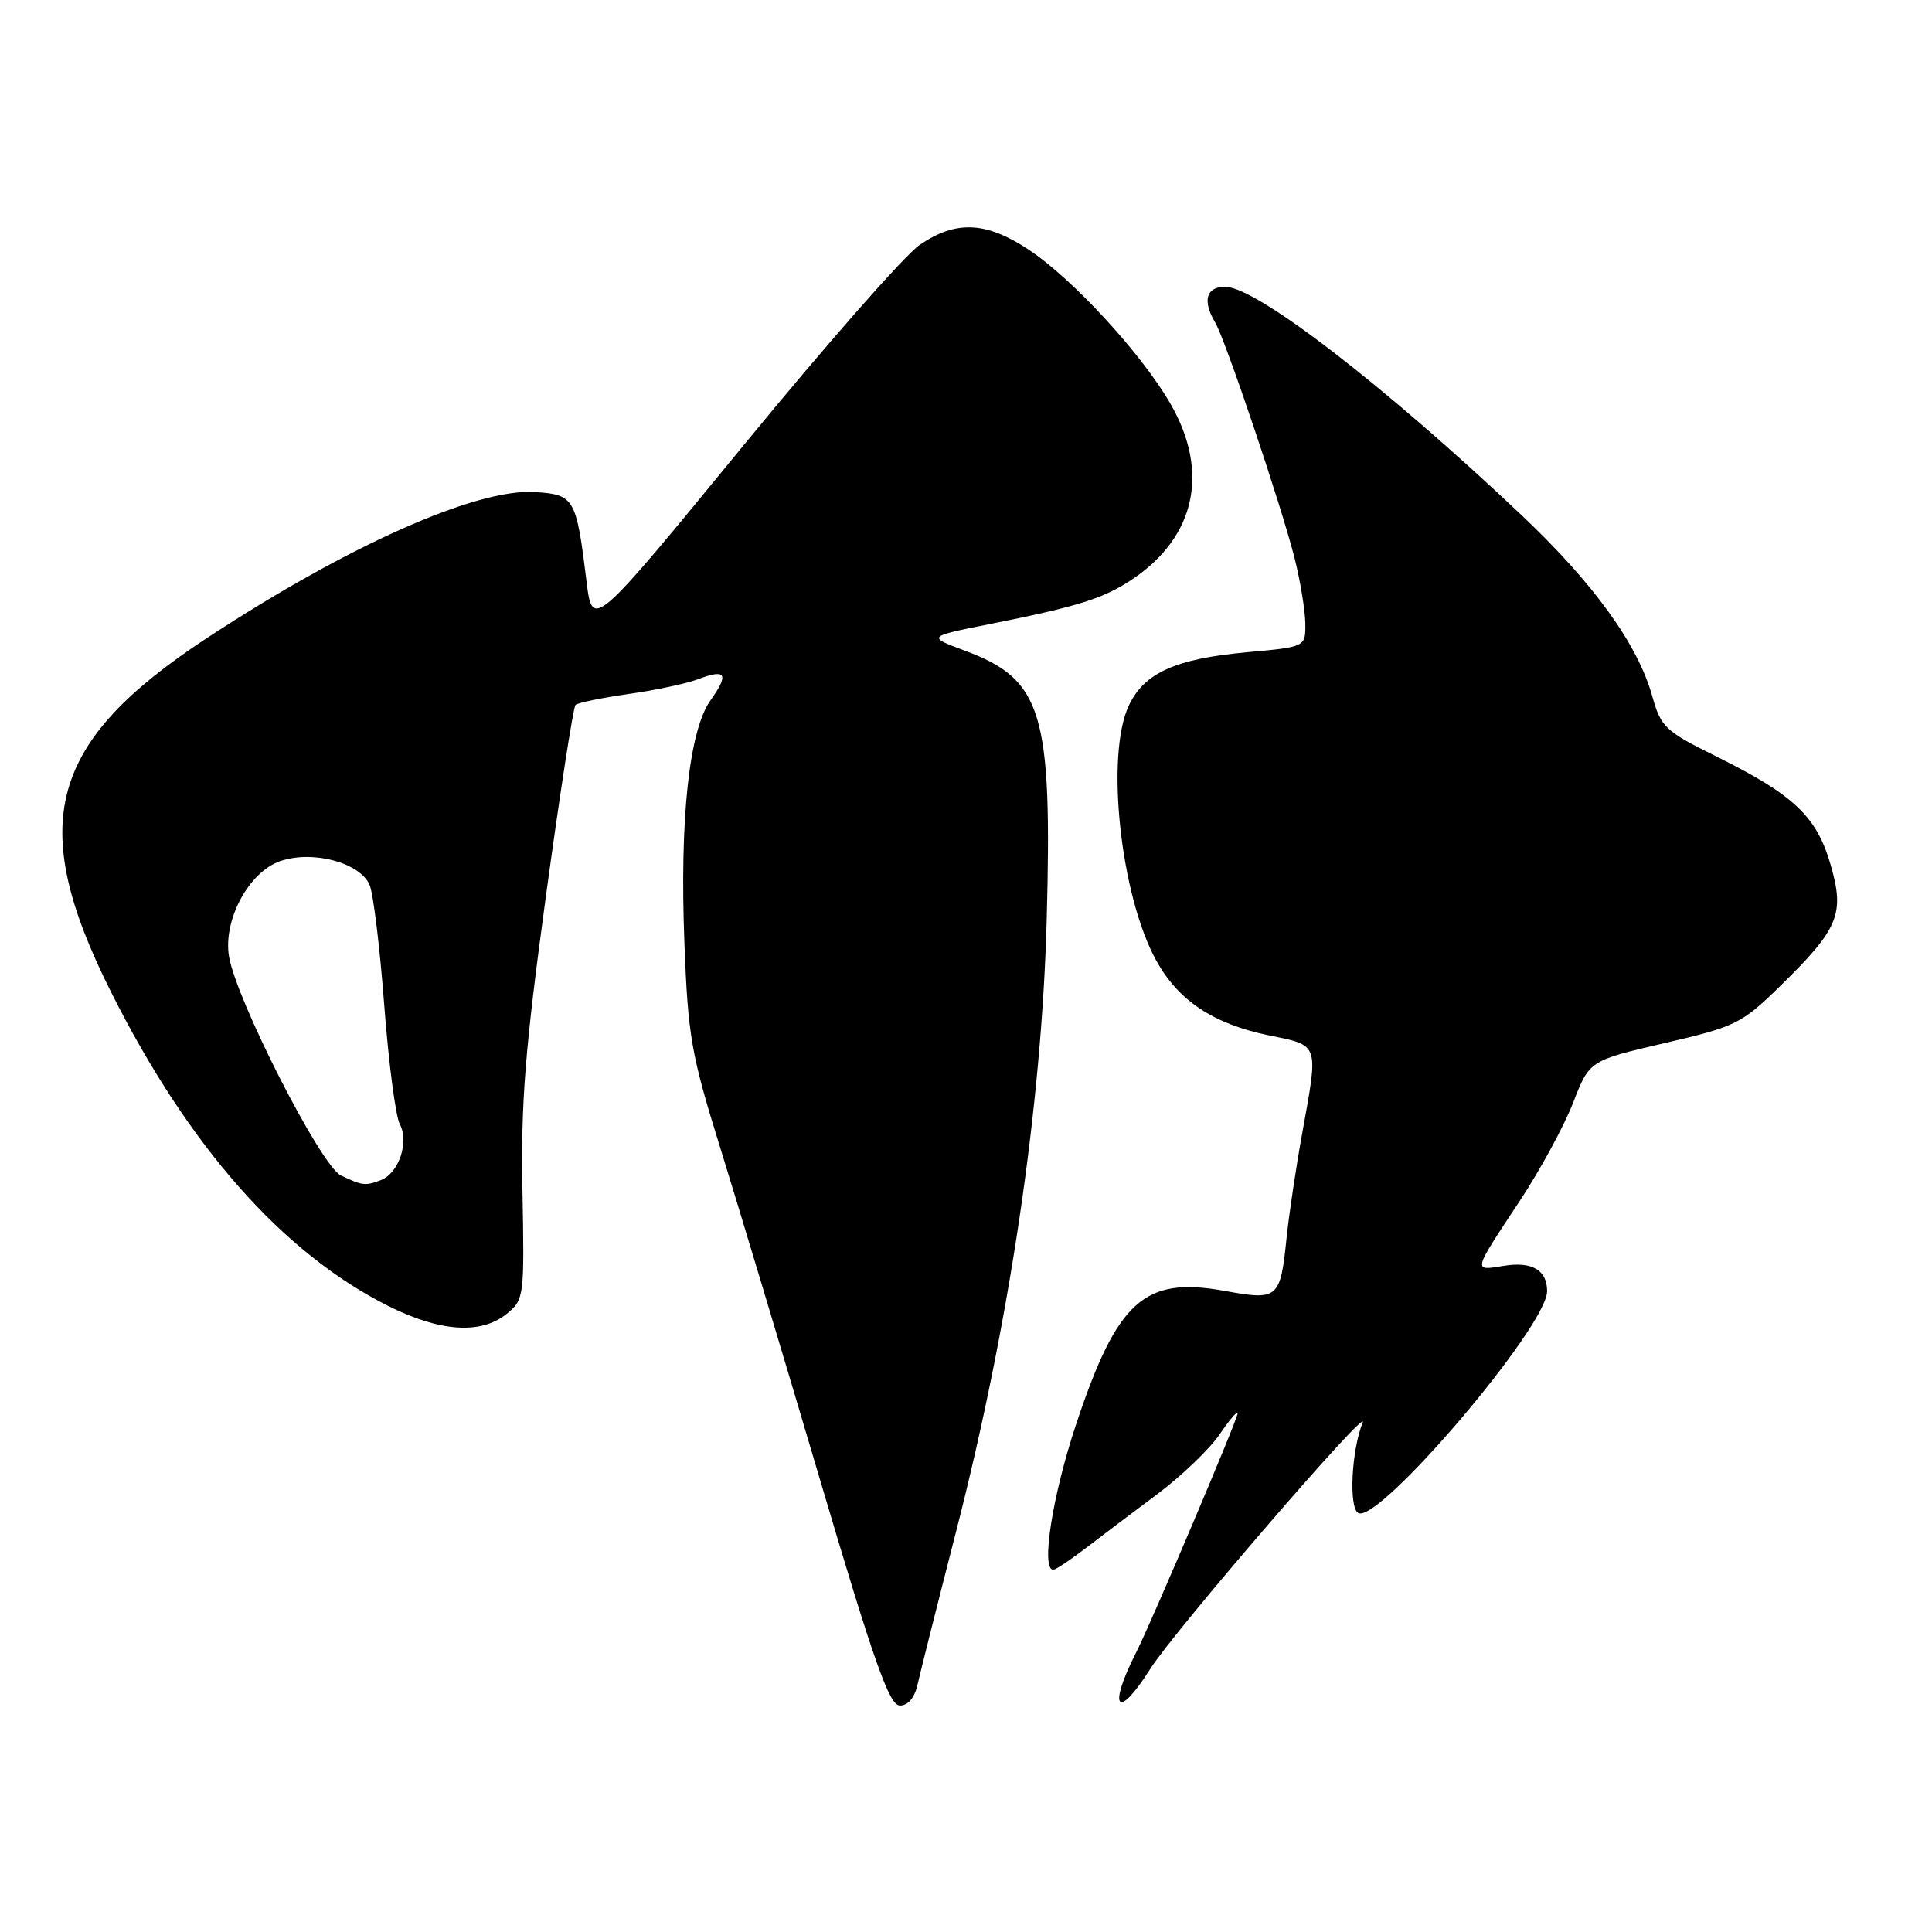 <?xml version="1.0" encoding="UTF-8" standalone="no"?>
<!DOCTYPE svg PUBLIC "-//W3C//DTD SVG 1.1//EN" "http://www.w3.org/Graphics/SVG/1.1/DTD/svg11.dtd" >
<svg xmlns="http://www.w3.org/2000/svg" xmlns:xlink="http://www.w3.org/1999/xlink" version="1.1" viewBox="0 0 256 256">
 <g >
 <path fill="currentColor"
d=" M 121.57 223.25 C 121.91 221.74 124.20 212.62 126.67 203.00 C 133.77 175.31 138.01 146.68 138.69 122.00 C 139.44 94.41 138.13 90.05 127.89 86.23 C 122.83 84.35 122.83 84.35 131.16 82.69 C 142.96 80.34 146.27 79.29 150.09 76.72 C 158.43 71.10 160.28 62.49 155.09 53.50 C 151.26 46.86 142.13 36.94 136.33 33.10 C 130.67 29.35 126.70 29.16 121.89 32.43 C 119.92 33.76 109.36 45.79 98.41 59.15 C 78.50 83.44 78.50 83.44 77.71 76.97 C 76.36 65.98 76.11 65.54 70.88 65.20 C 63.15 64.70 46.17 72.24 27.50 84.49 C 6.41 98.32 3.48 109.07 14.71 131.44 C 24.98 151.90 37.42 166.00 51.41 173.03 C 58.30 176.49 63.72 176.86 67.14 174.09 C 69.45 172.21 69.49 171.85 69.23 157.84 C 69.01 146.03 69.56 139.12 72.34 118.72 C 74.20 105.09 75.96 93.70 76.26 93.41 C 76.55 93.12 79.71 92.47 83.27 91.96 C 86.84 91.46 91.00 90.57 92.52 89.99 C 96.21 88.59 96.63 89.31 94.16 92.77 C 91.31 96.77 90.05 108.49 90.69 125.00 C 91.16 137.26 91.59 139.74 95.41 152.00 C 97.72 159.43 103.64 179.11 108.56 195.74 C 115.81 220.26 117.83 225.98 119.23 225.99 C 120.31 226.00 121.19 224.96 121.57 223.25 Z  M 152.42 221.13 C 155.59 216.11 181.58 185.98 180.56 188.50 C 179.08 192.18 178.70 199.70 179.96 200.47 C 182.57 202.09 205.00 175.77 205.00 171.09 C 205.00 168.29 203.00 167.12 199.25 167.73 C 195.14 168.40 195.08 168.65 201.38 159.12 C 204.07 155.06 207.24 149.21 208.44 146.13 C 210.61 140.53 210.61 140.53 220.55 138.22 C 229.99 136.03 230.77 135.65 235.83 130.71 C 243.67 123.04 244.47 121.12 242.55 114.53 C 240.70 108.16 237.68 105.31 227.37 100.21 C 220.64 96.88 220.08 96.35 218.93 92.24 C 217.01 85.37 211.13 77.24 201.55 68.20 C 183.32 50.98 166.46 38.00 162.33 38.00 C 159.81 38.00 159.30 39.85 161.03 42.76 C 162.40 45.08 169.81 67.08 171.55 74.00 C 172.31 77.03 172.94 80.90 172.96 82.61 C 173.00 85.72 173.00 85.72 165.27 86.42 C 155.77 87.29 151.63 89.14 149.58 93.48 C 146.46 100.05 148.46 118.68 153.21 127.28 C 156.15 132.60 160.77 135.67 168.13 137.19 C 174.89 138.58 174.73 138.10 172.52 150.32 C 171.71 154.82 170.79 160.98 170.48 164.01 C 169.65 172.11 169.38 172.34 162.27 171.05 C 151.62 169.12 148.06 172.31 142.59 188.72 C 139.45 198.16 137.90 208.00 139.56 208.00 C 139.87 208.00 141.78 206.73 143.81 205.18 C 145.84 203.62 150.13 200.38 153.35 197.98 C 156.56 195.57 160.28 192.01 161.60 190.07 C 162.92 188.13 164.00 186.86 164.00 187.25 C 164.00 188.05 152.58 214.94 150.54 218.97 C 146.72 226.48 148.07 228.02 152.42 221.13 Z  M 45.15 155.74 C 42.51 154.47 31.27 132.44 30.34 126.71 C 29.56 121.89 32.96 115.56 37.11 114.11 C 41.43 112.61 47.77 114.31 48.99 117.30 C 49.48 118.51 50.35 125.70 50.92 133.28 C 51.50 140.86 52.42 147.92 52.98 148.97 C 54.24 151.31 52.84 155.46 50.49 156.36 C 48.41 157.16 48.03 157.12 45.15 155.74 Z "/>
</g>
</svg>